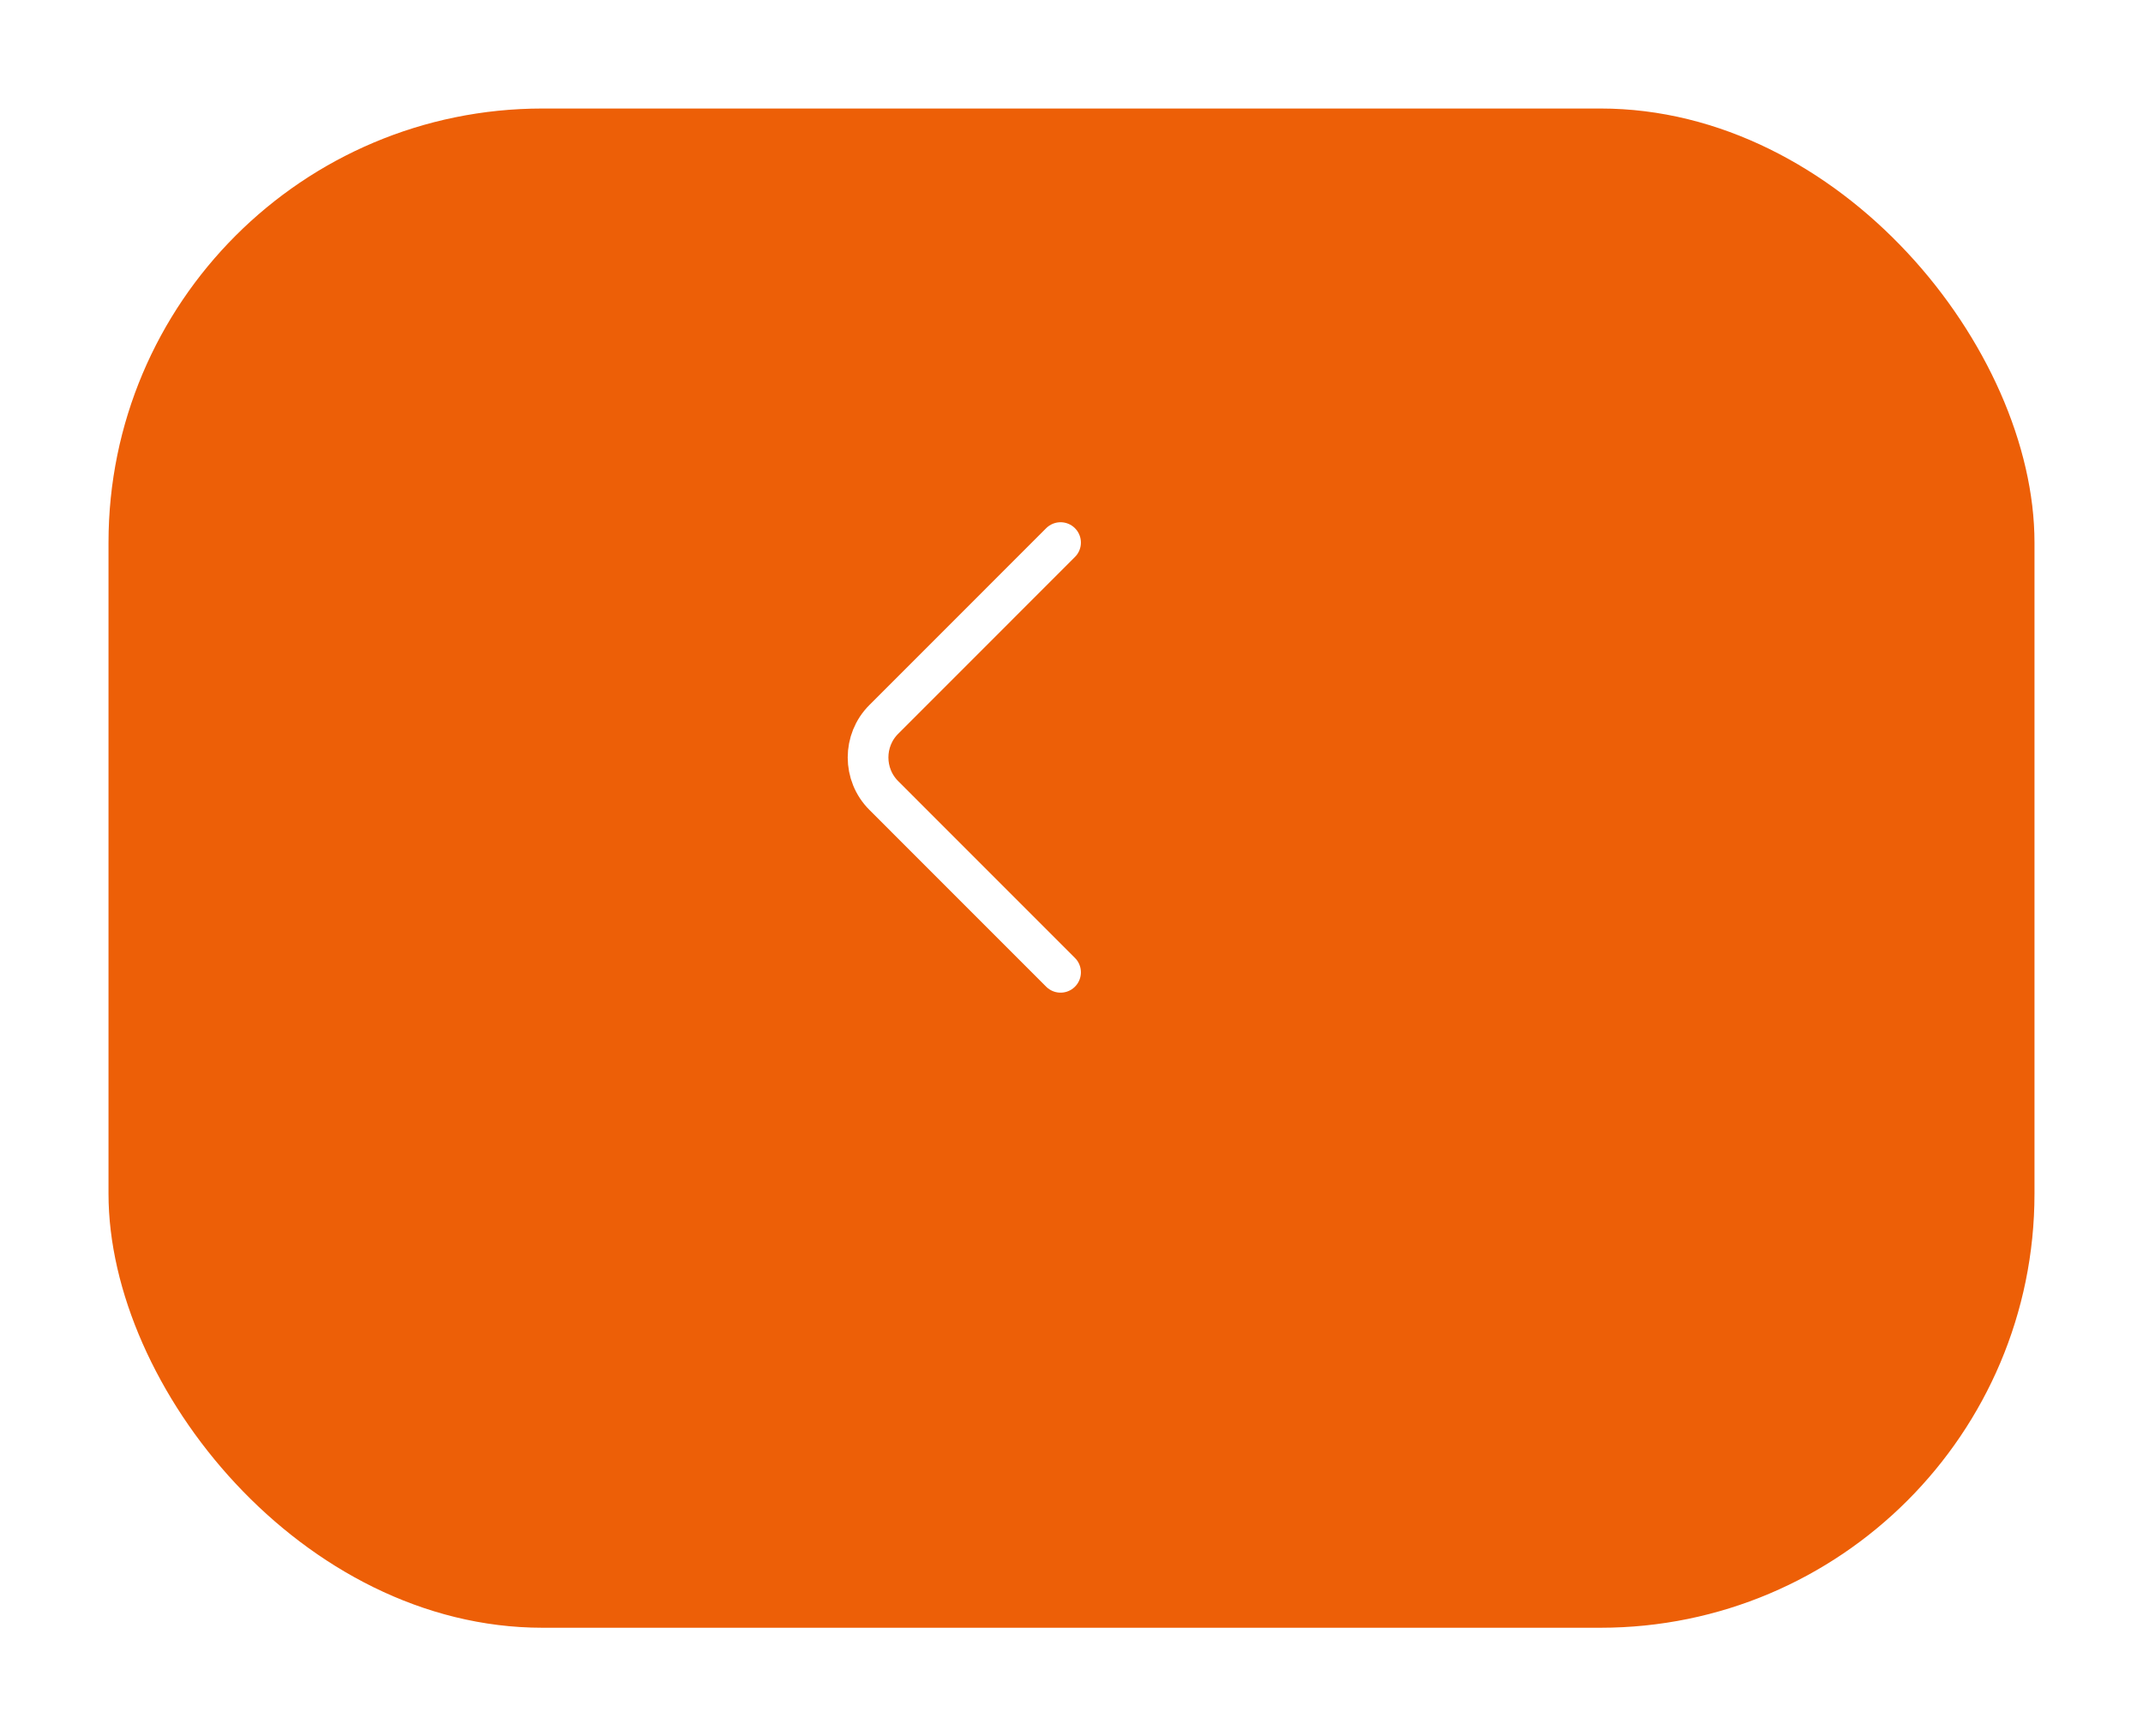 <svg width="79" height="64" viewBox="0 0 79 64" fill="none" xmlns="http://www.w3.org/2000/svg">
<g filter="url(#filter0_d_1869_25113)">
<rect width="71" height="56" rx="16" fill="#ED5F07"/>
</g>
<path d="M39.097 35.84L32.578 29.32C31.808 28.55 31.808 27.29 32.578 26.52L39.097 20" stroke="white" stroke-width="1.5" stroke-miterlimit="10" stroke-linecap="round" stroke-linejoin="round"/>
<defs>
<filter id="filter0_d_1869_25113" x="0" y="0" width="79" height="64" filterUnits="userSpaceOnUse" color-interpolation-filters="sRGB">
<feFlood flood-opacity="0" result="BackgroundImageFix"/>
<feColorMatrix in="SourceAlpha" type="matrix" values="0 0 0 0 0 0 0 0 0 0 0 0 0 0 0 0 0 0 127 0" result="hardAlpha"/>
<feOffset dx="4" dy="4"/>
<feGaussianBlur stdDeviation="2"/>
<feComposite in2="hardAlpha" operator="out"/>
<feColorMatrix type="matrix" values="0 0 0 0 0 0 0 0 0 0 0 0 0 0 0 0 0 0 0.12 0"/>
<feBlend mode="normal" in2="BackgroundImageFix" result="effect1_dropShadow_1869_25113"/>
<feBlend mode="normal" in="SourceGraphic" in2="effect1_dropShadow_1869_25113" result="shape"/>
</filter>
</defs>
</svg>
